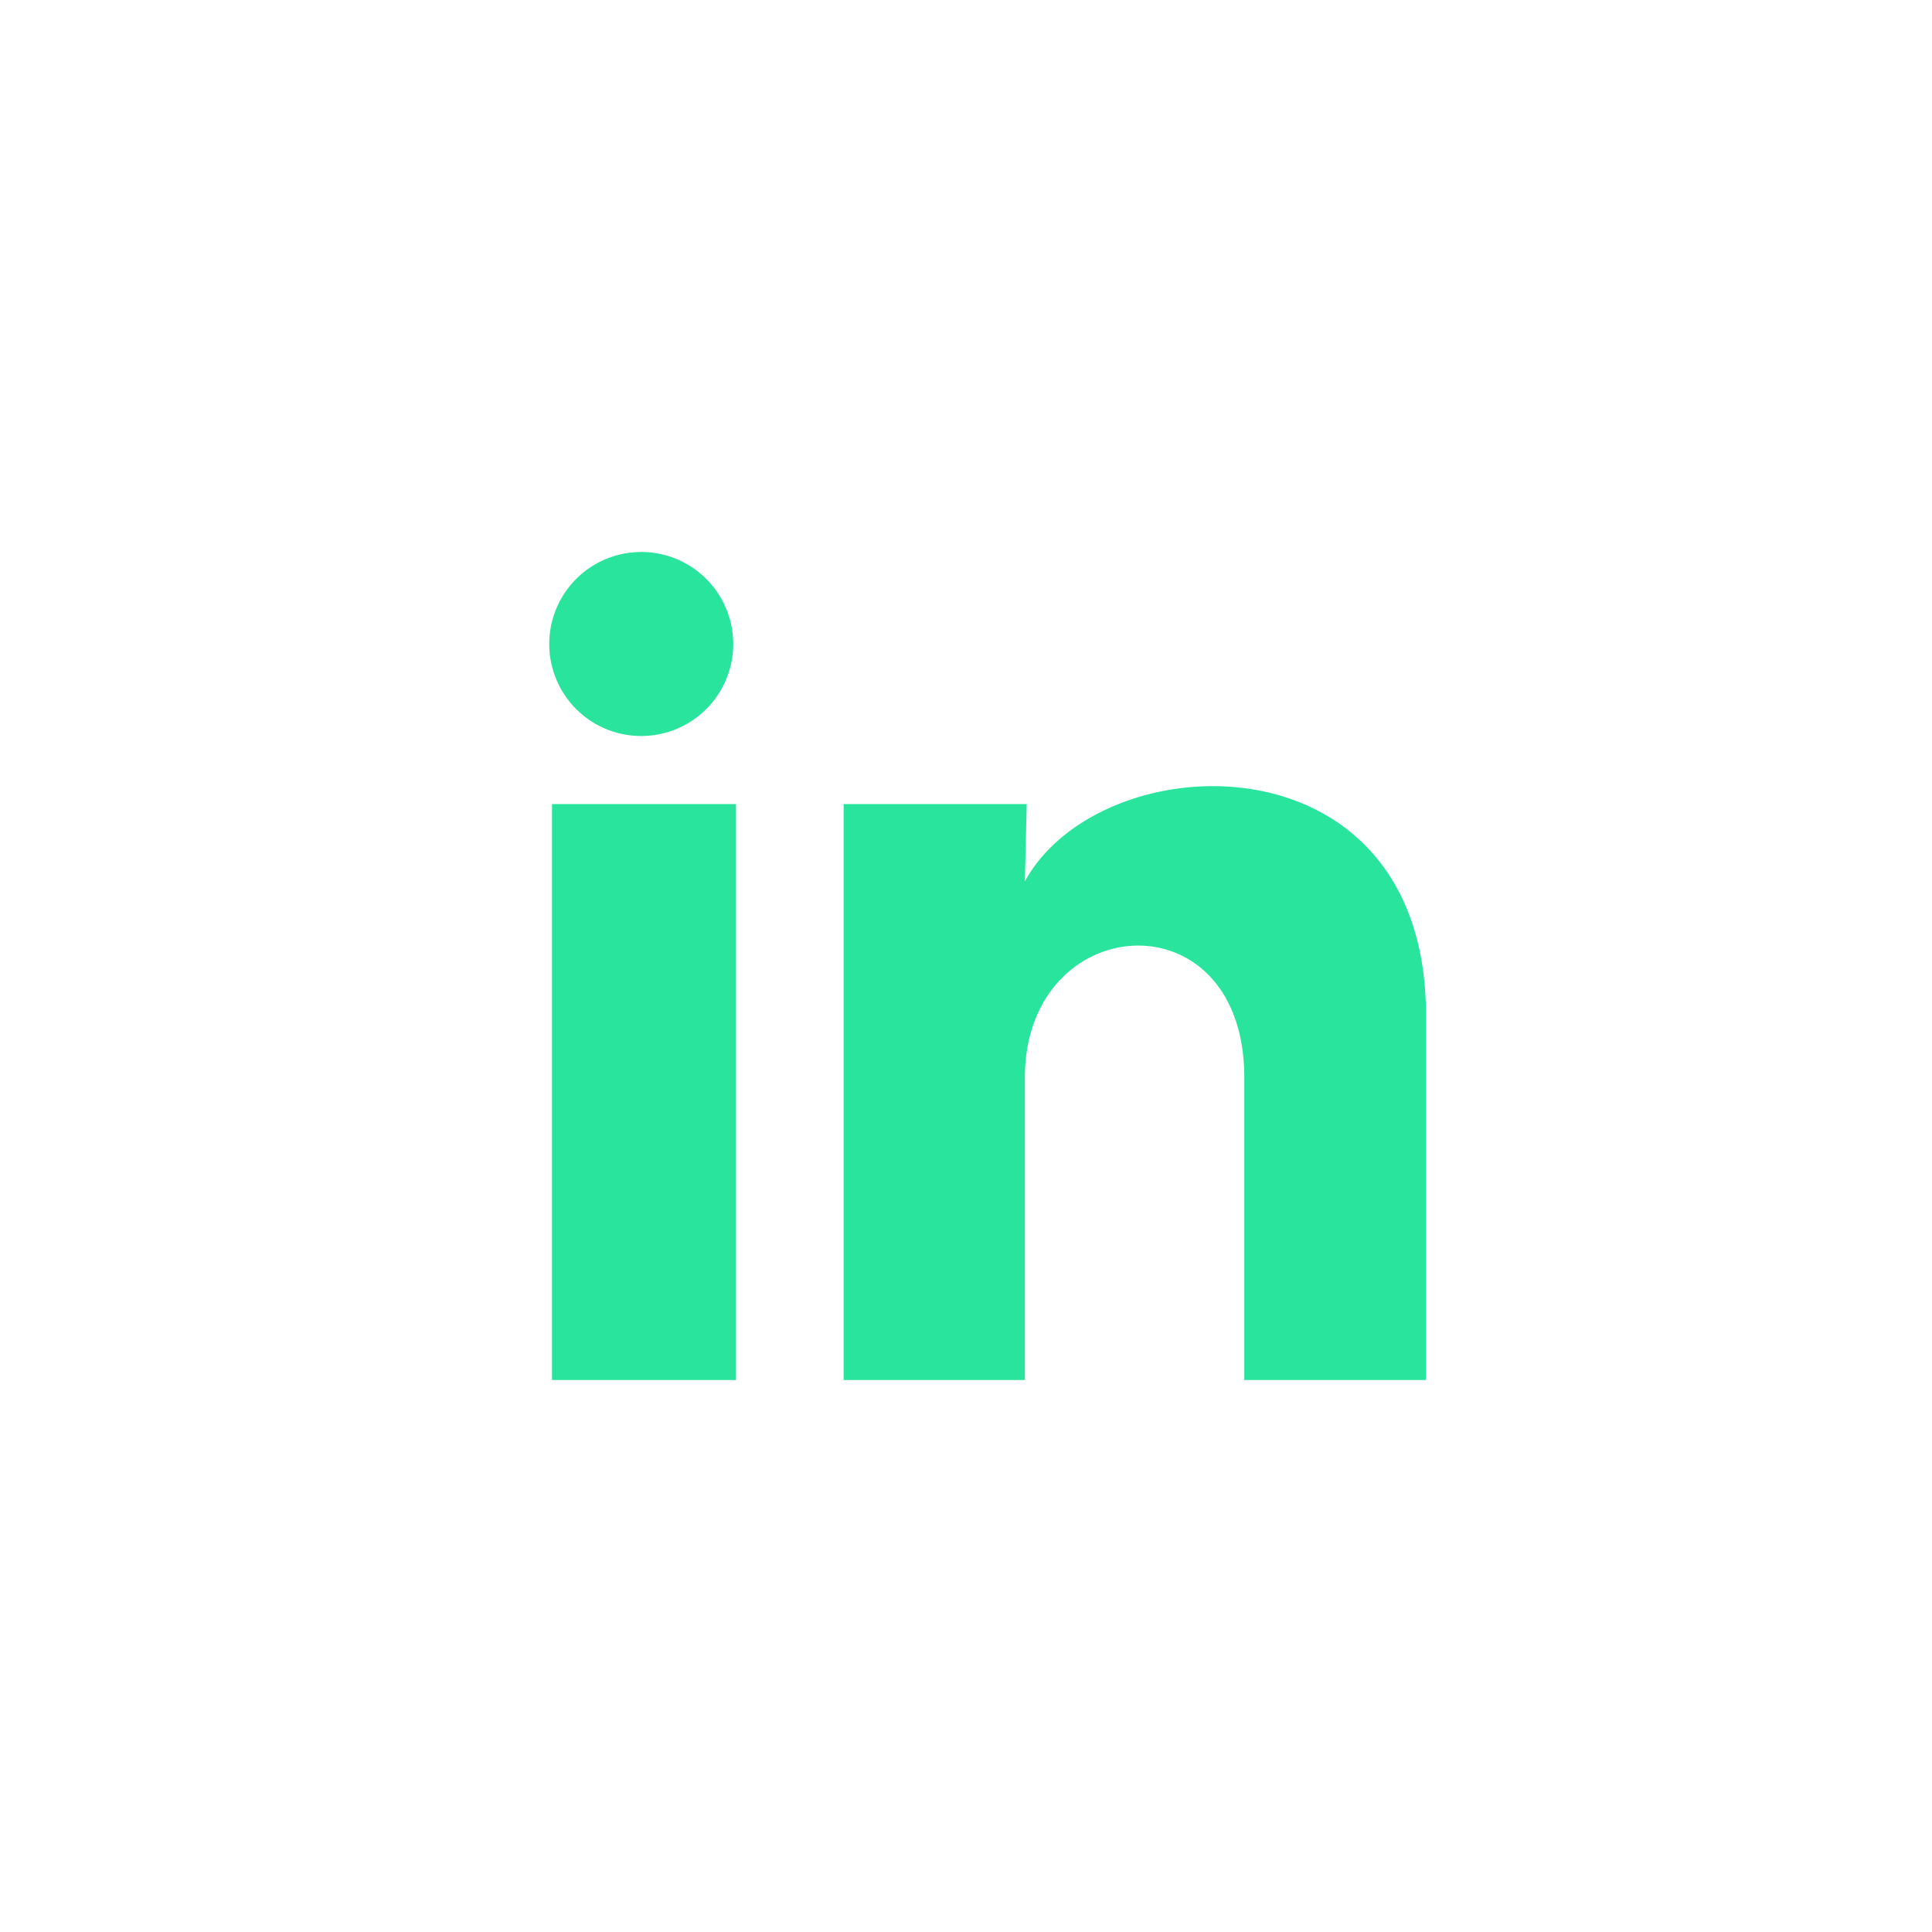<svg xmlns="http://www.w3.org/2000/svg" width="42" height="42" viewBox="0 0 42 42">
  <g id="Group_657" data-name="Group 657" transform="translate(-993 -1732)">
    <g id="Group_656" data-name="Group 656" transform="translate(1002 1741)">
      <path id="Path_721" data-name="Path 721" d="M0,0H24V24H0Z" fill="none"/>
      <path id="Path_722" data-name="Path 722" d="M6.94,5a2,2,0,1,1-2-2,2,2,0,0,1,2,2ZM7,8.48H3V21H7Zm6.32,0H9.34V21h3.94V14.43c0-3.66,4.77-4,4.77,0V21H22V13.07c0-6.17-7.06-5.94-8.72-2.91Z" fill="#28e49d"/>
    </g>
  </g>
</svg>
